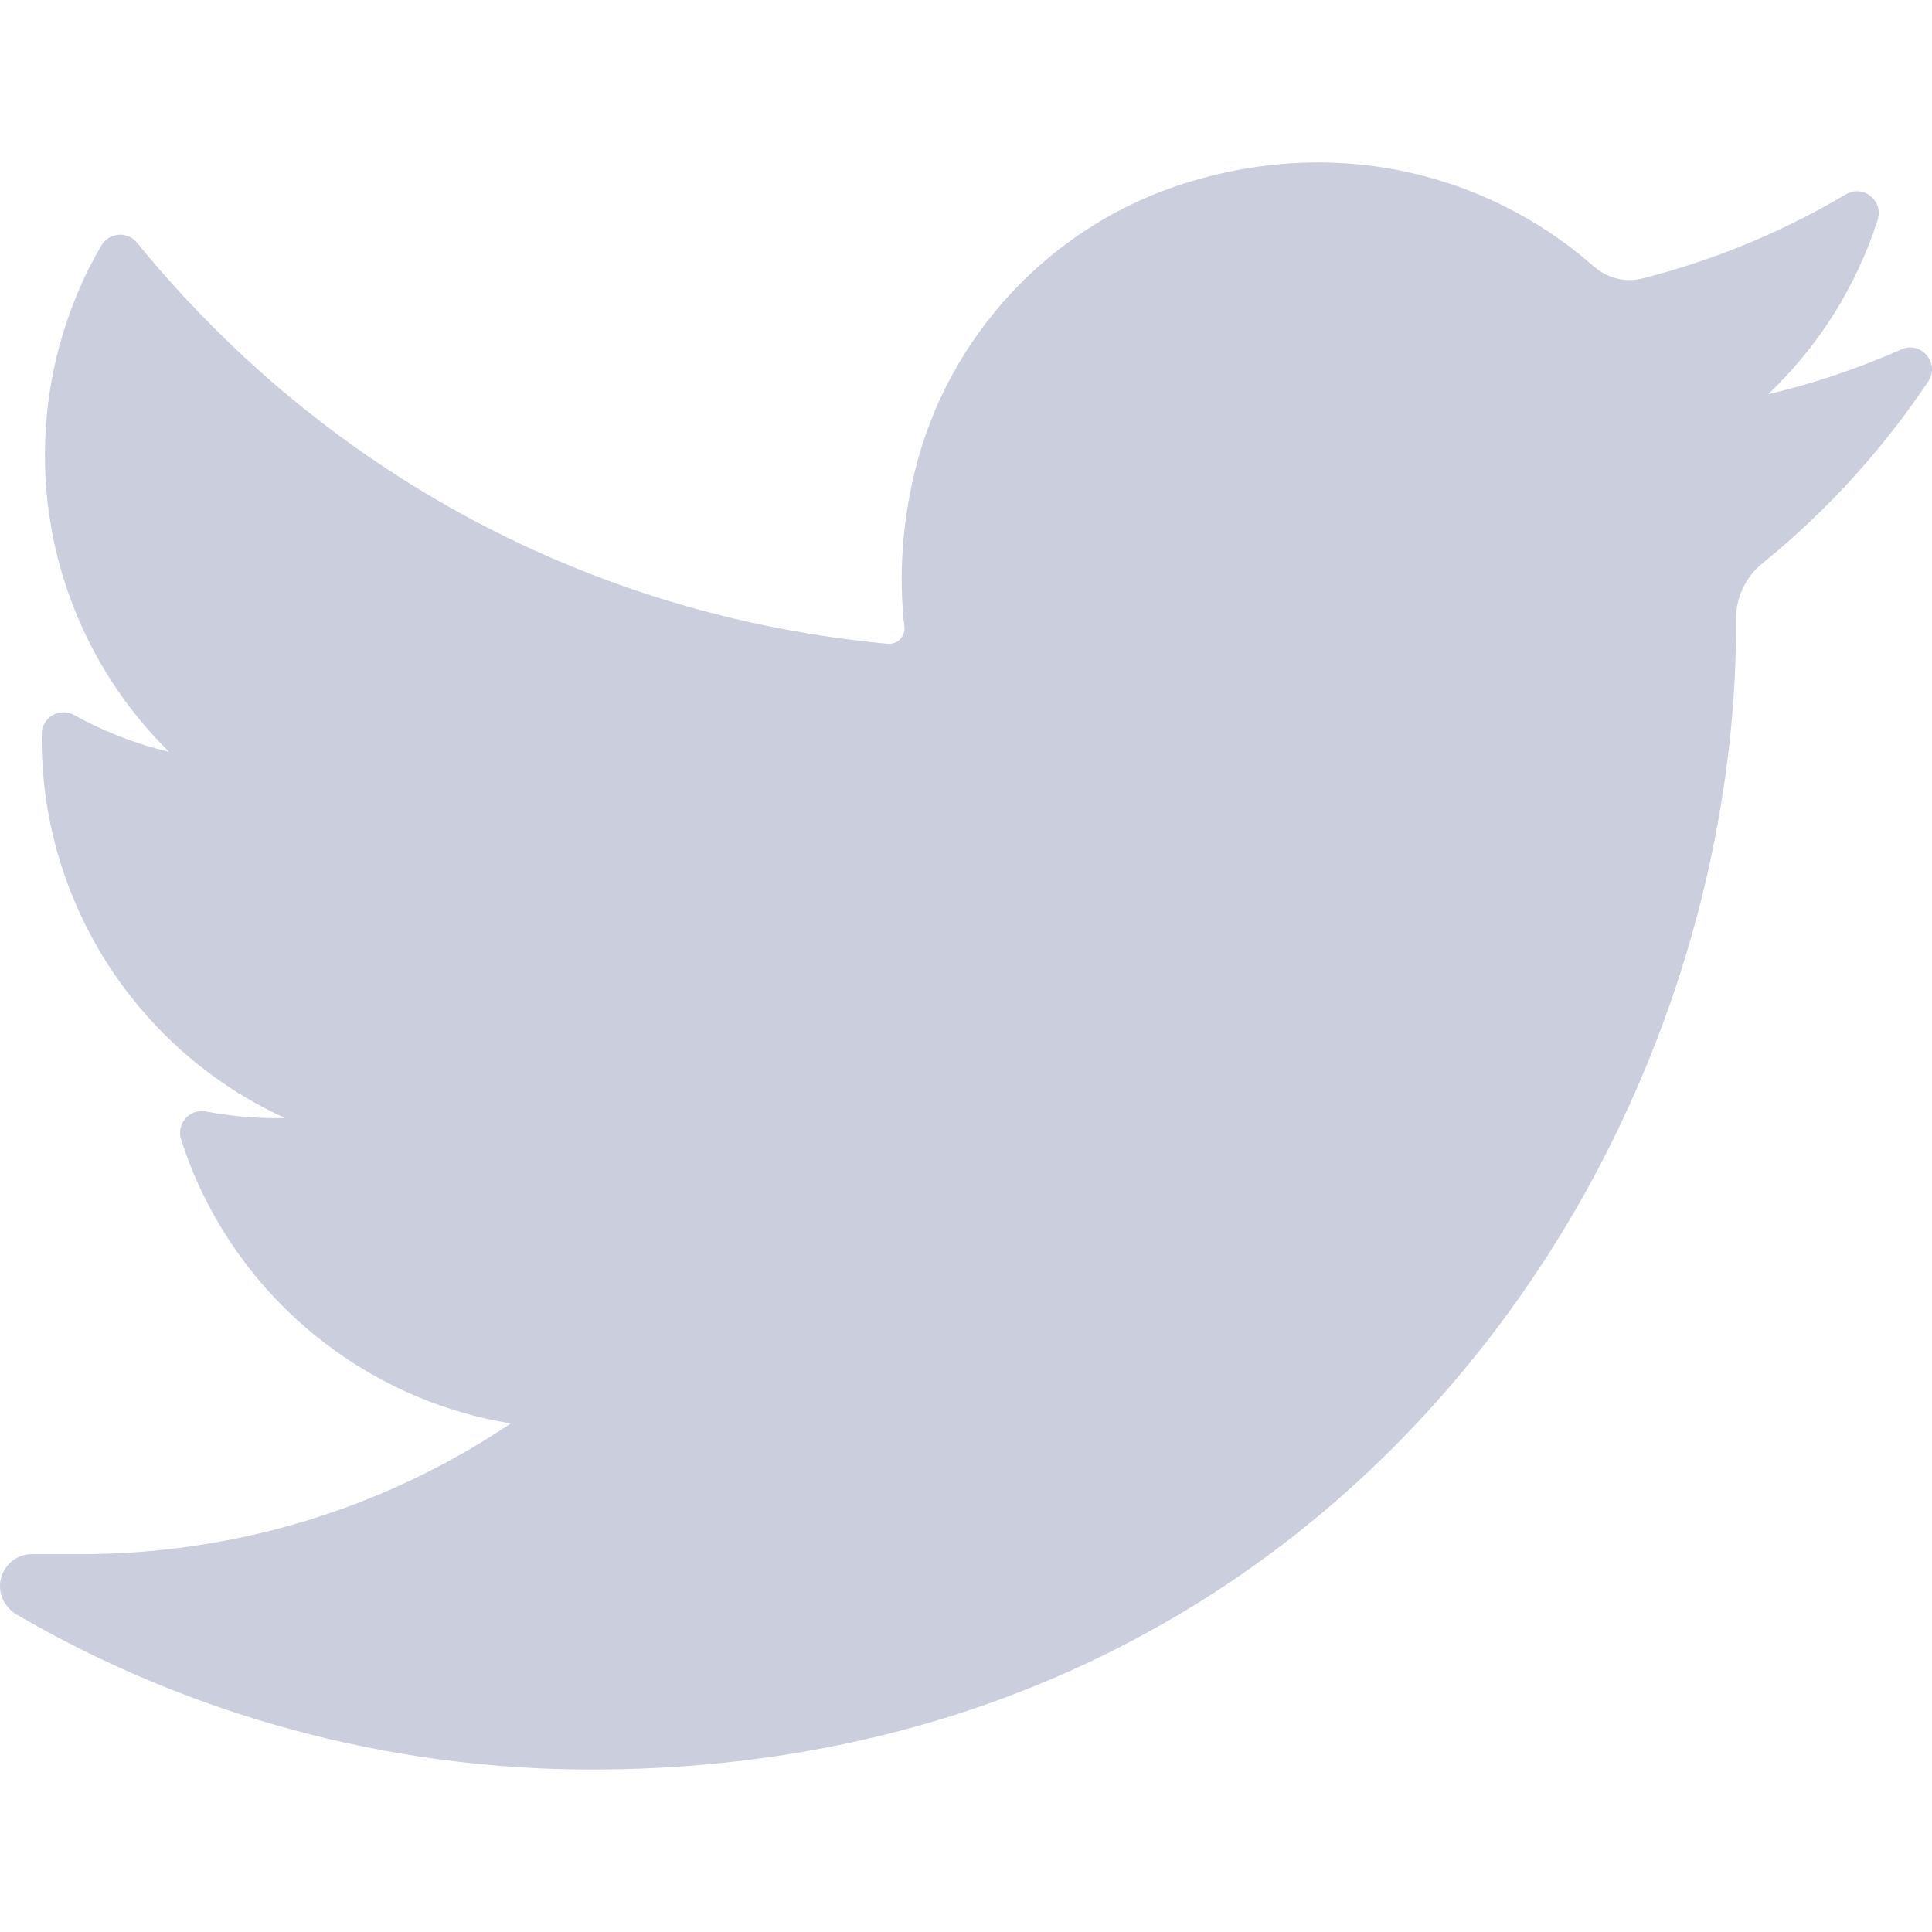 <?xml version="1.0" encoding="iso-8859-1"?>
<!-- Generator: Adobe Illustrator 19.0.0, SVG Export Plug-In . SVG Version: 6.00 Build 0)  -->
<svg version="1.1" id="Layer_1" xmlns="http://www.w3.org/2000/svg" xmlns:xlink="http://www.w3.org/1999/xlink" x="0px" y="0px"
	 viewBox="0 0 410.155 410.155" style="enable-background:new 0 0 410.155 410.155;" xml:space="preserve">
<path style="fill:#cacedd;" d="M403.632,74.18c-9.113,4.041-18.573,7.229-28.28,9.537c10.696-10.164,18.738-22.877,23.275-37.067
	l0,0c1.295-4.051-3.105-7.554-6.763-5.385l0,0c-13.504,8.01-28.05,14.019-43.235,17.862c-0.881,0.223-1.79,0.336-2.702,0.336
	c-2.766,0-5.455-1.027-7.57-2.891c-16.156-14.239-36.935-22.081-58.508-22.081c-9.335,0-18.76,1.455-28.014,4.325
	c-28.672,8.893-50.795,32.544-57.736,61.724c-2.604,10.945-3.309,21.9-2.097,32.56c0.139,1.225-0.44,2.08-0.797,2.481
	c-0.627,0.703-1.516,1.106-2.439,1.106c-0.103,0-0.209-0.005-0.314-0.015c-62.762-5.831-119.358-36.068-159.363-85.14l0,0
	c-2.04-2.503-5.952-2.196-7.578,0.593l0,0C13.677,65.565,9.537,80.937,9.537,96.579c0,23.972,9.631,46.563,26.36,63.032
	c-7.035-1.668-13.844-4.295-20.169-7.808l0,0c-3.06-1.7-6.825,0.485-6.868,3.985l0,0c-0.438,35.612,20.412,67.3,51.646,81.569
	c-0.629,0.015-1.258,0.022-1.888,0.022c-4.951,0-9.964-0.478-14.898-1.421l0,0c-3.446-0.658-6.341,2.611-5.271,5.952l0,0
	c10.138,31.651,37.39,54.981,70.002,60.278c-27.066,18.169-58.585,27.753-91.39,27.753l-10.227-0.006
	c-3.151,0-5.816,2.054-6.619,5.106c-0.791,3.006,0.666,6.177,3.353,7.74c36.966,21.513,79.131,32.883,121.955,32.883
	c37.485,0,72.549-7.439,104.219-22.109c29.033-13.449,54.689-32.674,76.255-57.141c20.09-22.792,35.8-49.103,46.692-78.201
	c10.383-27.737,15.871-57.333,15.871-85.589v-1.346c-0.001-4.537,2.051-8.806,5.631-11.712c13.585-11.03,25.415-24.014,35.16-38.591
	l0,0C411.924,77.126,407.866,72.302,403.632,74.18L403.632,74.18z"/>
<g>
</g>
<g>
</g>
<g>
</g>
<g>
</g>
<g>
</g>
<g>
</g>
<g>
</g>
<g>
</g>
<g>
</g>
<g>
</g>
<g>
</g>
<g>
</g>
<g>
</g>
<g>
</g>
<g>
</g>
</svg>
